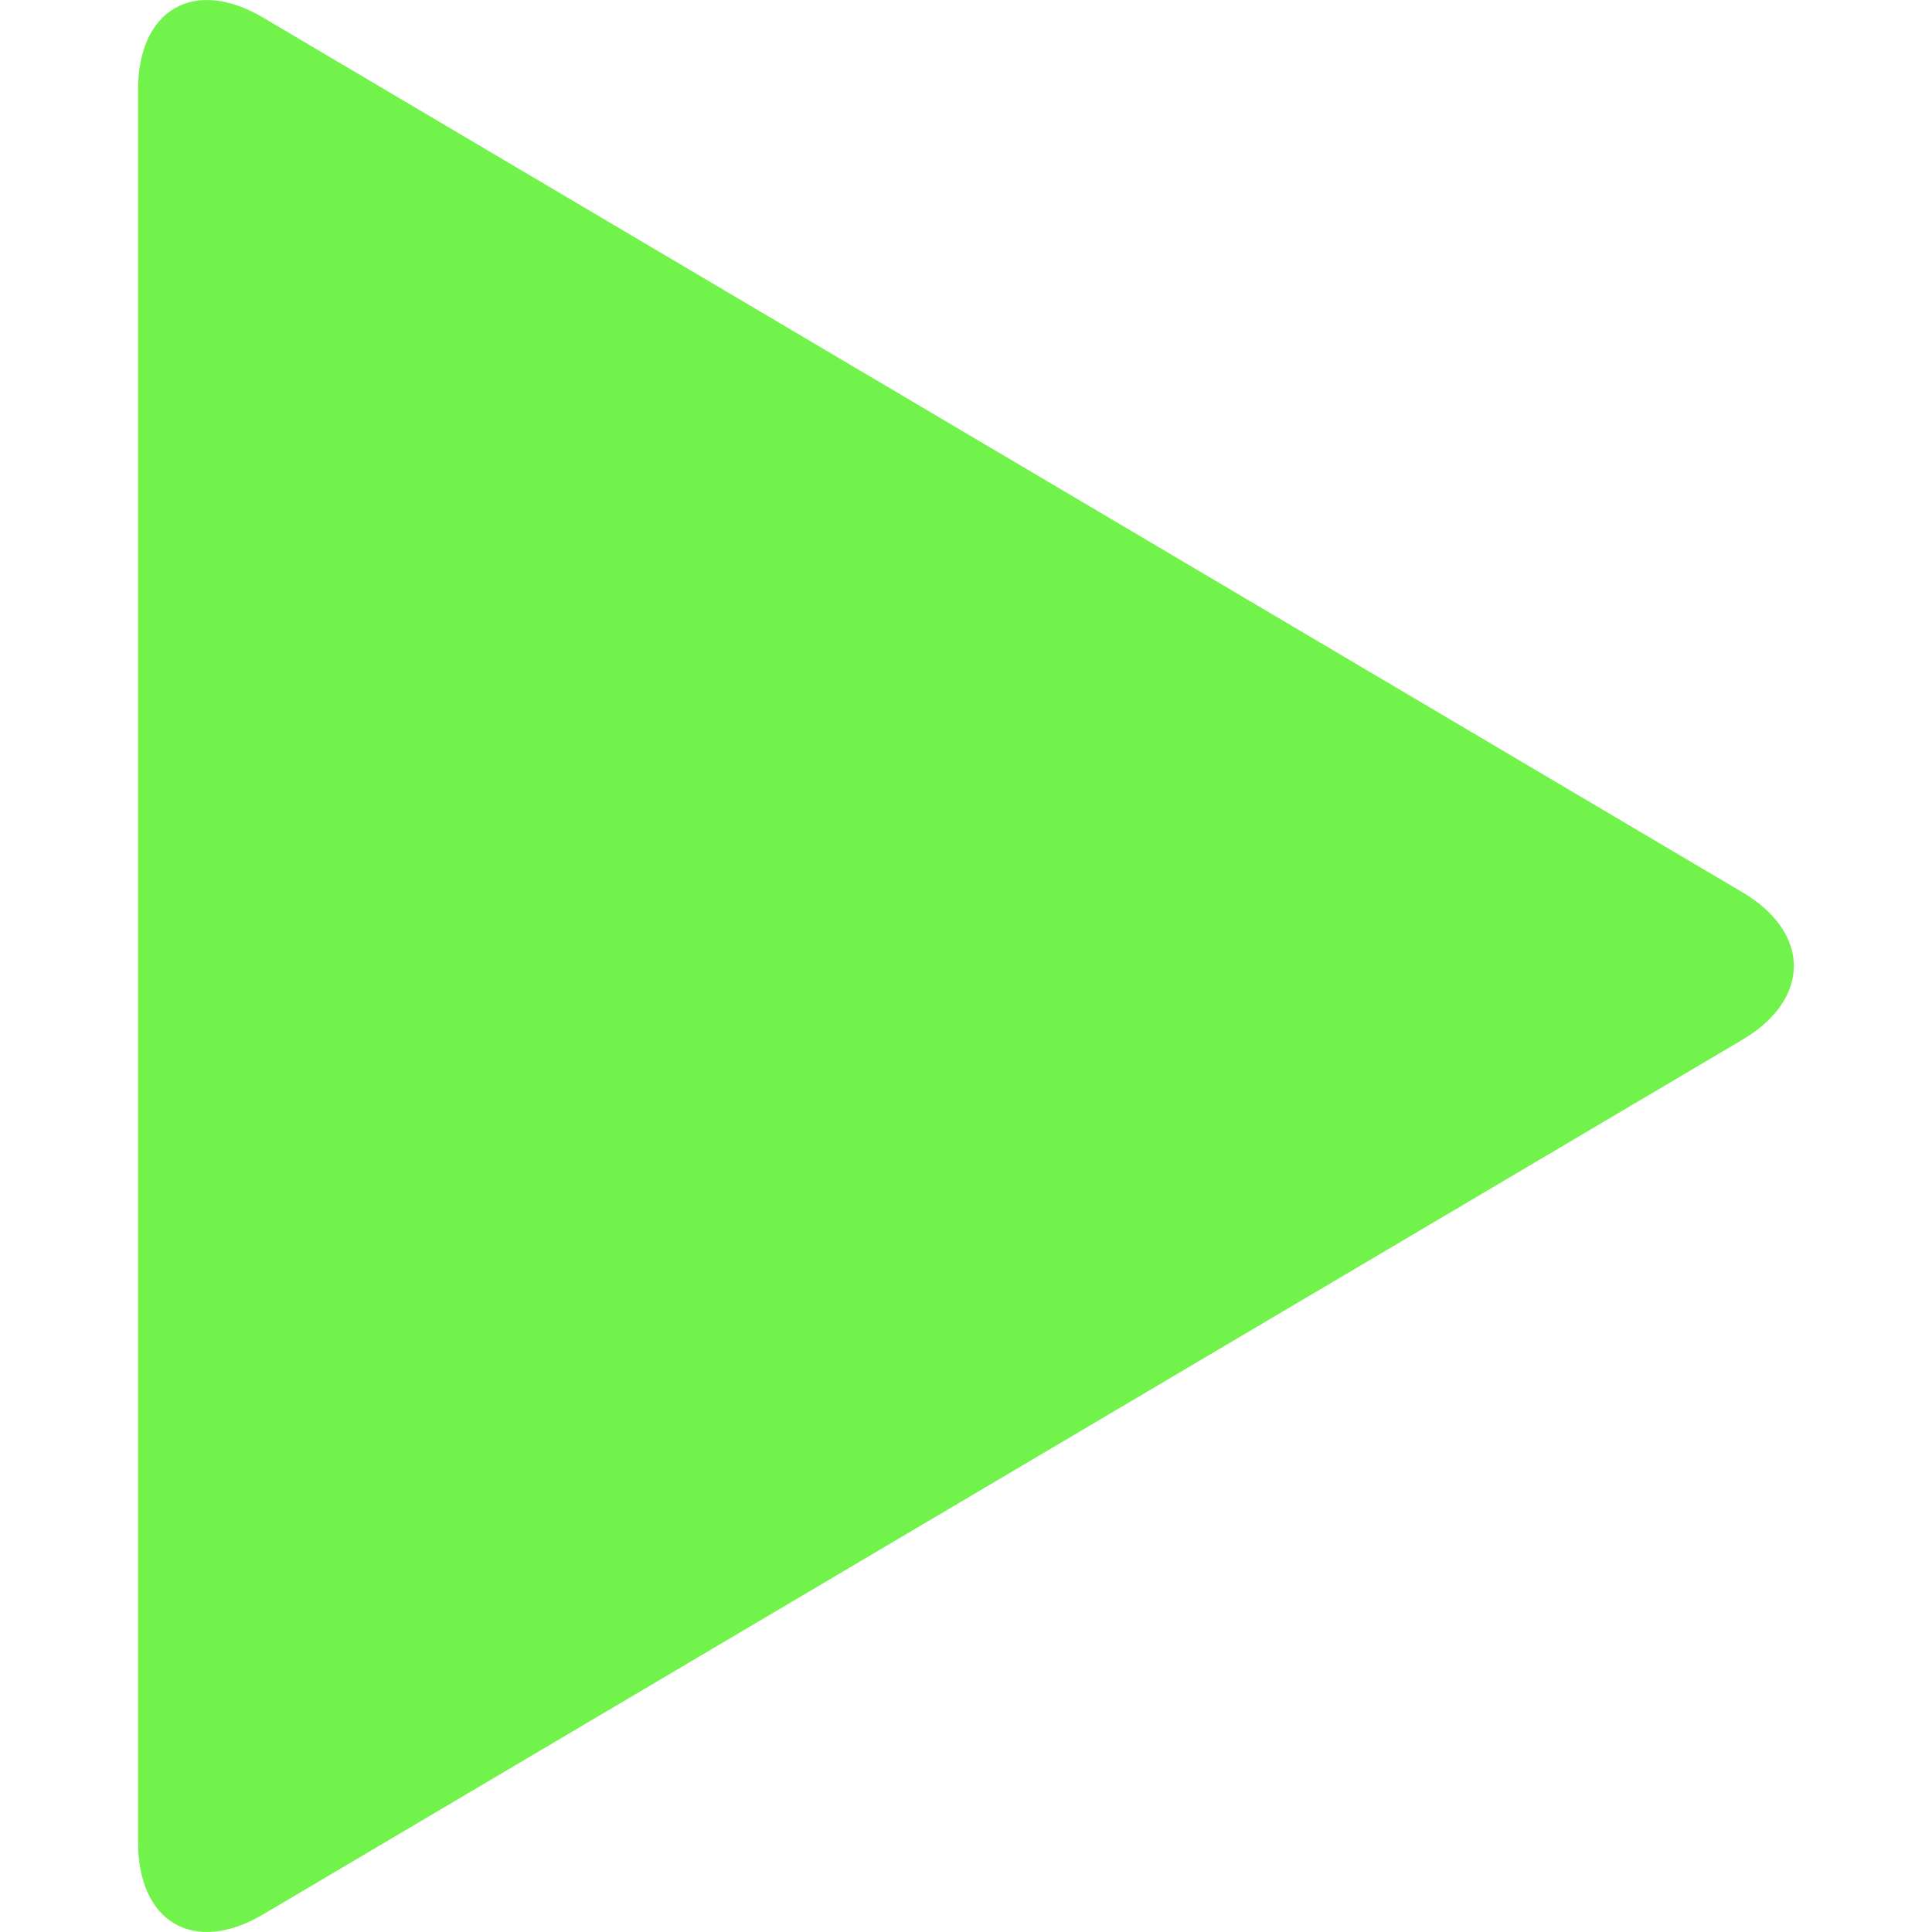 <?xml version="1.0" encoding="UTF-8"?>
<svg xmlns="http://www.w3.org/2000/svg" xmlns:xlink="http://www.w3.org/1999/xlink" width="24px" height="24px"
     viewBox="0 0 24 24" version="1.1">
        <path style=" stroke:none;fill-rule:evenodd;fill:#72F34B"
              d="M 21.648 12.914 C 22.496 12.41 22.496 11.59 21.648 11.086 L 3.262 0.215 C 2.41 -0.285 1.715 0.117 1.715 1.117 L 1.715 22.883 C 1.715 23.883 2.41 24.285 3.262 23.785 Z M 21.648 12.914 "/>
</svg>
